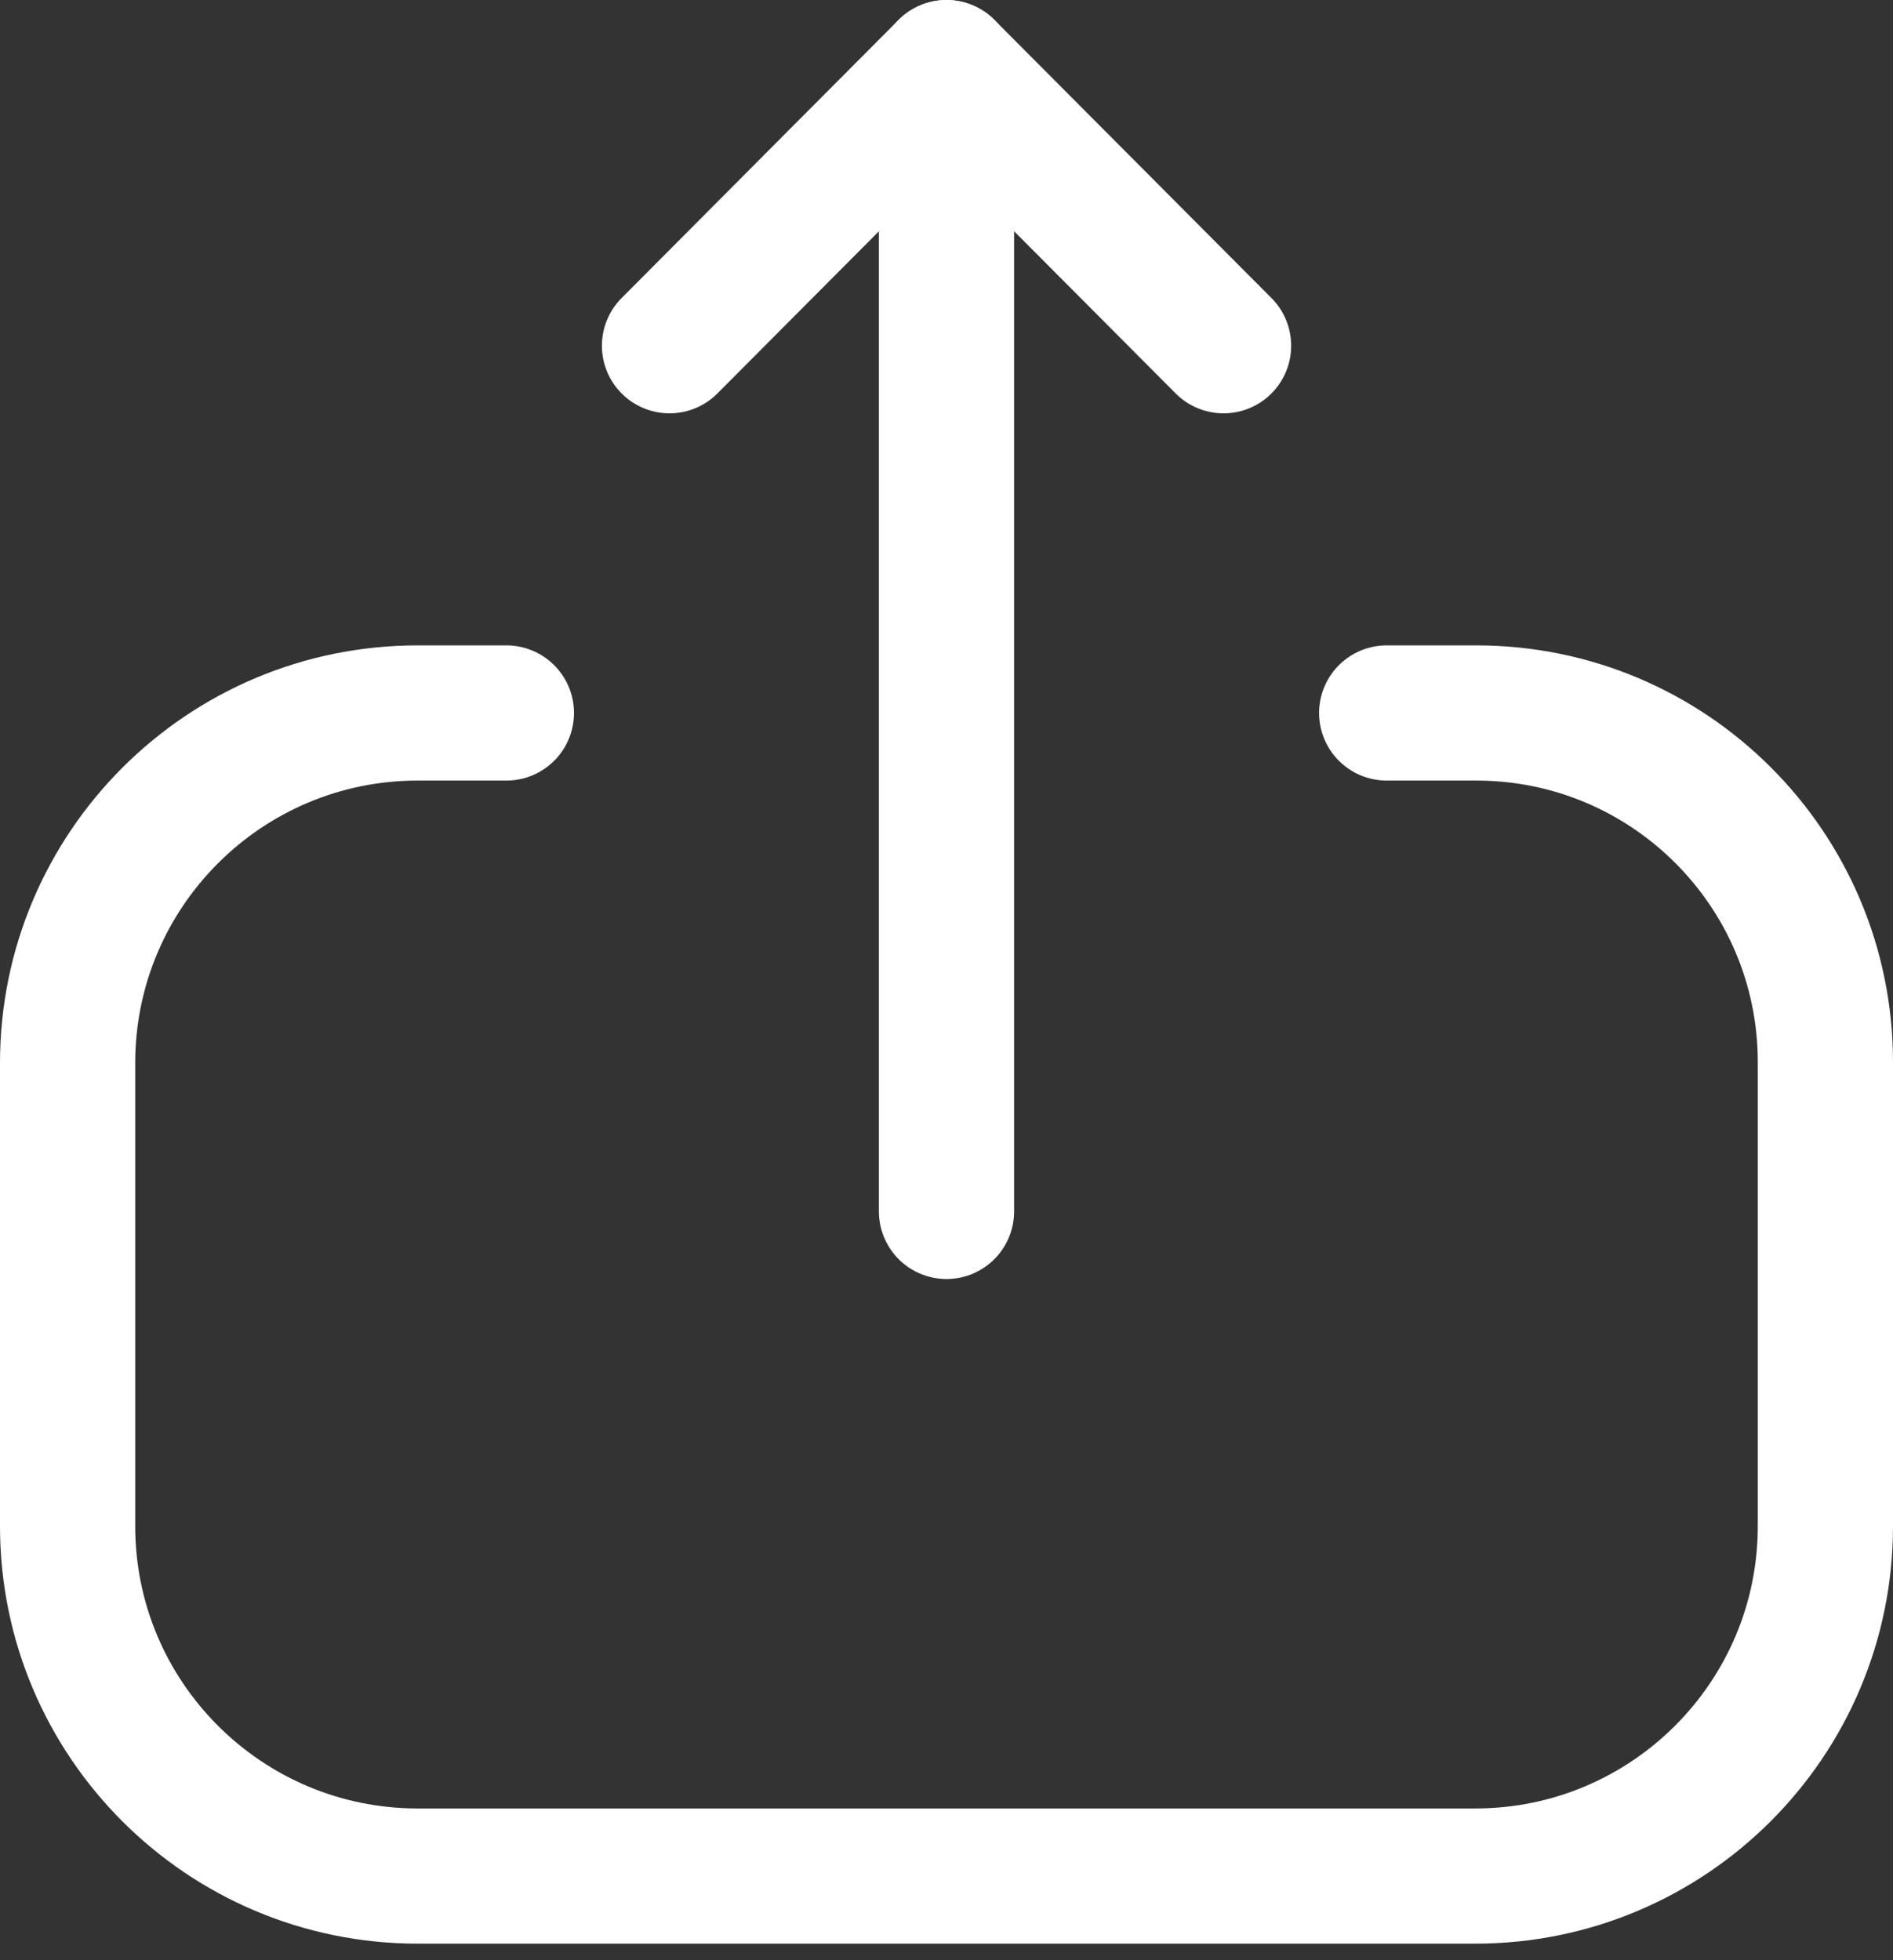 <svg width="28" height="29" viewBox="0 0 28 29" fill="none" xmlns="http://www.w3.org/2000/svg">
<rect x="0" y="0" width="28" height="29" fill="#333333" stroke="none"/>
<path d="M7.49 10.548H6.179C3.319 10.548 1 12.867 1 15.726L1 22.578C1 25.436 3.319 27.755 6.179 27.755H21.821C24.681 27.755 27 25.436 27 22.578V15.713C27 12.861 24.688 10.548 21.837 10.548H20.511" stroke="white" stroke-width="2" stroke-linecap="round" stroke-linejoin="round"/>
<path d="M14 1L14 17.922" stroke="white" stroke-width="2" stroke-linecap="round" stroke-linejoin="round"/>
<path d="M9.903 5.115L14 1L18.098 5.115" stroke="white" stroke-width="2" stroke-linecap="round" stroke-linejoin="round"/>
</svg>
